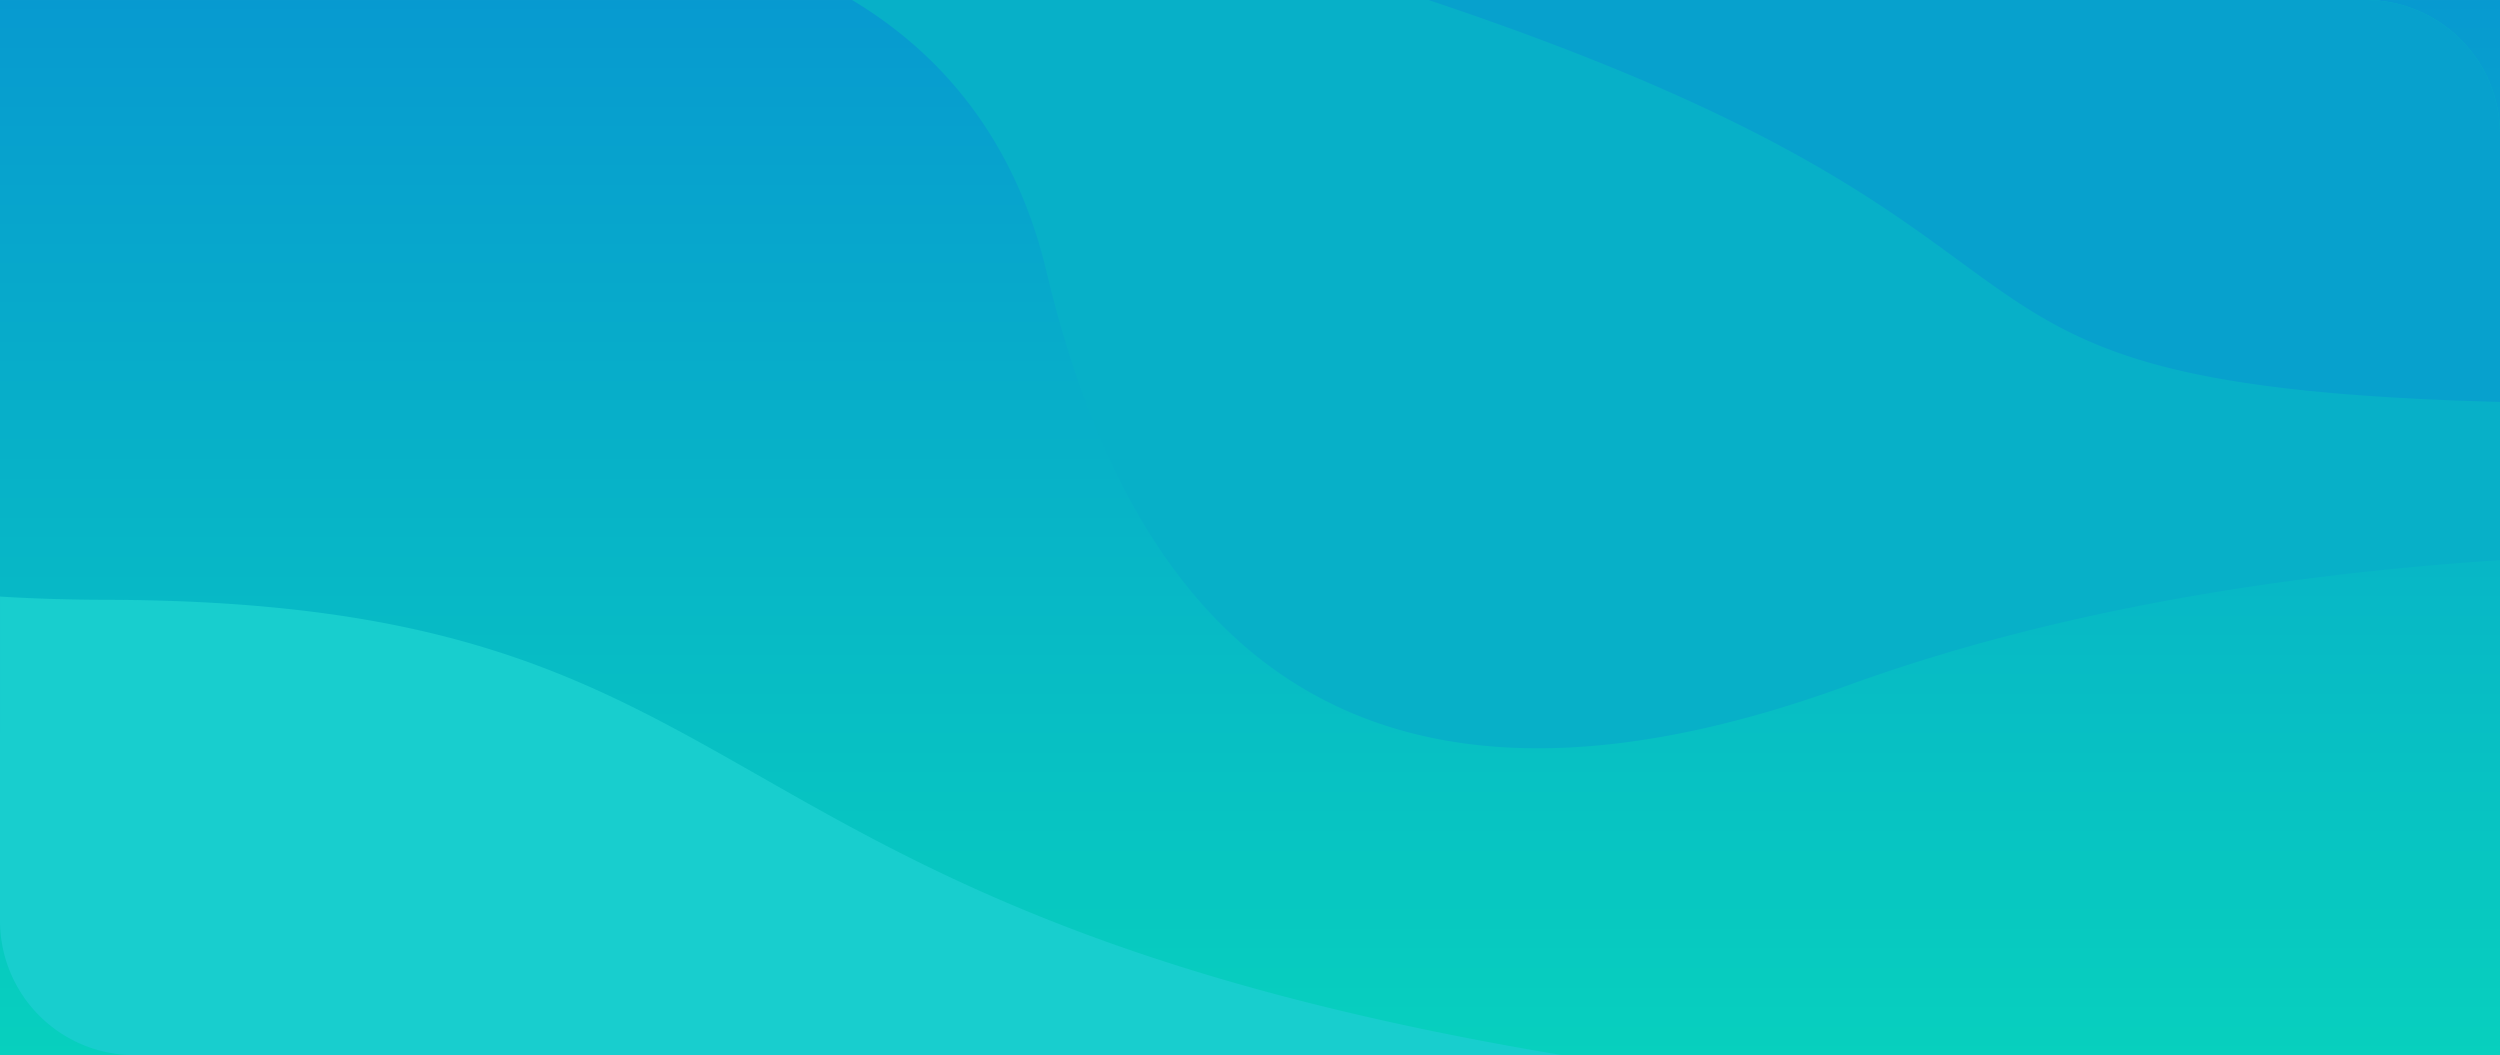 <svg xmlns="http://www.w3.org/2000/svg" id="Component_1027_1" width="372" height="157.001" data-name="Component 1027 – 1" viewBox="0 0 372 157.001">
    <defs>
        <linearGradient id="linear-gradient" x1=".5" x2=".5" y2="1" gradientUnits="objectBoundingBox">
            <stop offset="0" stop-color="#079ad0"/>
            <stop offset="1" stop-color="#07d0be"/>
        </linearGradient>
    </defs>
    <path id="base" fill="url(#linear-gradient)" d="M0 0H372V157H0z" transform="translate(0 .001)"/>
    <path id="Intersection_16" fill="#18cece" d="M143.686 157a20 20 0 0 1-20-20V88.769q7.479.461 15.553.481c101.4.178 83.144 45.427 216.858 67.749z" data-name="Intersection 16" transform="translate(-123.685)"/>
    <path id="Intersection_17" fill="#07b0c8" d="M155.714 51.867c-4.874-20.485-16.407-32.9-28.929-40.411H352a20 20 0 0 1 20 20v63.353c-29.411 1.906-64.814 6.9-97.174 18.68-17.543 6.387-32.772 9.311-45.973 9.311-41.818 0-63.247-29.352-73.139-70.933z" data-name="Intersection 17" transform="translate(0 -11.456)"/>
    <path id="Intersection_18" fill="#07a1cd" d="M212.556 28.085H352a20 20 0 0 1 20 20v39.807c-96.453-2.566-51.606-23.765-159.444-59.807z" data-name="Intersection 18" transform="translate(0 -28.085)"/>
</svg>

